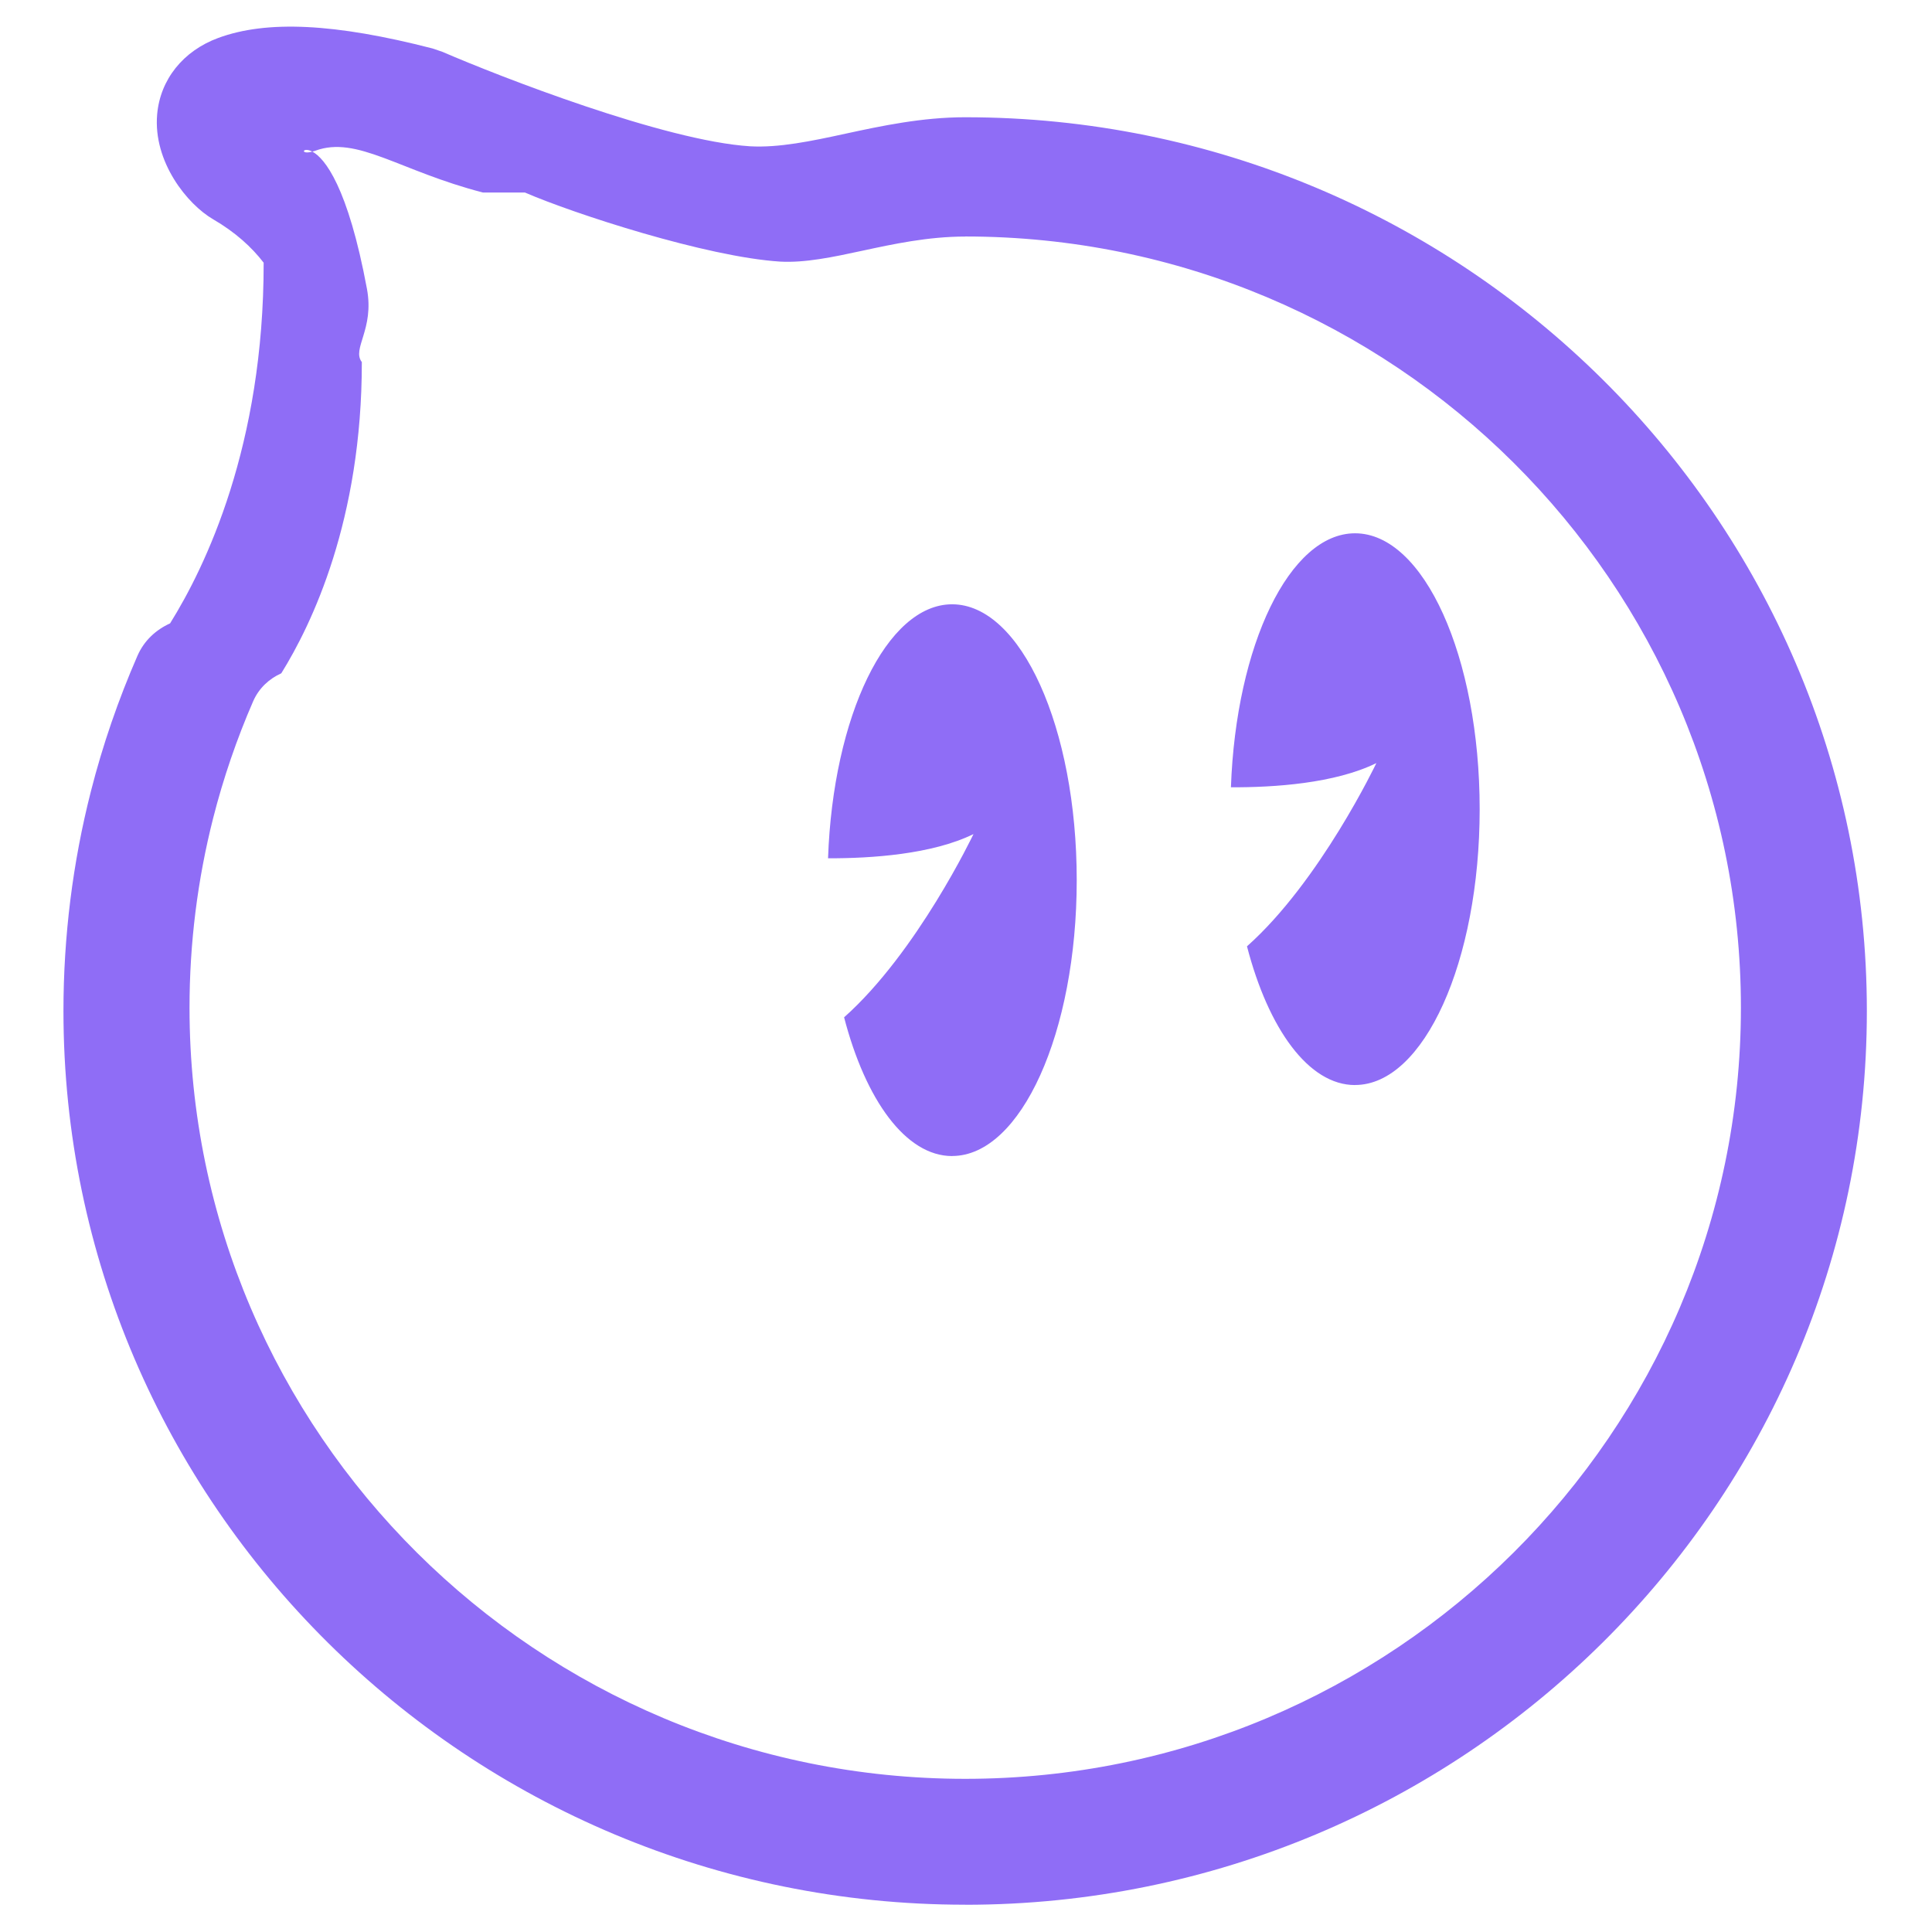 <?xml version="1.0" standalone="no"?><!DOCTYPE svg PUBLIC "-//W3C//DTD SVG 1.1//EN" "http://www.w3.org/Graphics/SVG/1.1/DTD/svg11.dtd"><svg t="1728876959928" class="icon" viewBox="0 0 1024 1024" version="1.1" xmlns="http://www.w3.org/2000/svg" p-id="5172" width="64" height="64" data-spm-anchor-id="a313x.search_index.0.i11.35623a81sbHwp3" xmlns:xlink="http://www.w3.org/1999/xlink"><path d="M511.552 1009.536c-263.52 0-477.92-212.512-477.92-473.696 0-39.456 4.896-78.624 14.56-116.48 6.24-24.512 14.56-48.64 24.672-71.808 3.552-8.096 9.856-13.792 17.28-17.152 18.752-30.08 49.696-94.112 49.6-191.168-6.336-8.224-14.912-16.096-26.784-23.008-13.632-7.904-31.872-30.4-29.664-55.616 1.632-18.464 13.728-33.632 32.416-40.512 25.76-9.472 61.824-7.744 113.568 5.6l5.248 1.792c29.952 12.96 117.632 47.168 162.976 50.048 15.296 0.864 32.448-2.72 50.656-6.688 18.976-4.096 40.512-8.704 63.392-8.704 263.52 0 477.92 212.512 477.92 473.728s-214.4 473.696-477.92 473.696zM511.584 125.376c-19.68 0-38.208 4-54.528 7.52-15.68 3.392-30.432 6.496-43.584 5.76-39.008-2.464-109.472-25.44-135.232-36.608l-22.24 0c-44.512-11.488-66.752-30.336-88.928-22.144-0.608 0.224-1.024 0.288-1.536 0.448-5.248-2.752-6.624 1.824 0 0 6.528 3.456 18.88 18.528 28.96 72.768 4 21.536-8.16 31.712-2.72 38.784 0.064 83.776-26.56 139.008-42.688 164.96-6.4 2.88-11.808 7.808-14.88 14.752-8.704 19.968-15.84 40.832-21.216 61.952-8.32 32.672-12.544 66.496-12.544 100.512 0 225.376 184.448 408.736 411.136 408.736s411.136-183.36 411.136-408.736c0-225.376-184.416-408.736-411.136-408.736zM718.176 575.104c-24.512 0-45.856-29.632-57.248-73.536 38.784-34.464 68.576-97.12 68.576-97.12-21.984 10.816-54.208 12.928-77.088 12.832 2.688-75.296 31.072-134.624 65.792-134.624 36.48 0 66.048 65.472 66.048 146.208s-29.568 146.208-66.048 146.208zM504.64 612.736c-24.512 0-45.856-29.632-57.248-73.536 38.784-34.464 68.576-97.12 68.576-97.12-21.984 10.784-54.24 12.896-77.088 12.832 2.656-75.328 31.072-134.624 65.76-134.624 36.48 0 66.048 65.472 66.048 146.208s-29.568 146.208-66.048 146.208z" fill="#8f6df6" p-id="5173" data-spm-anchor-id="a313x.search_index.0.i0.35623a81sbHwp3" class=""></path></svg>